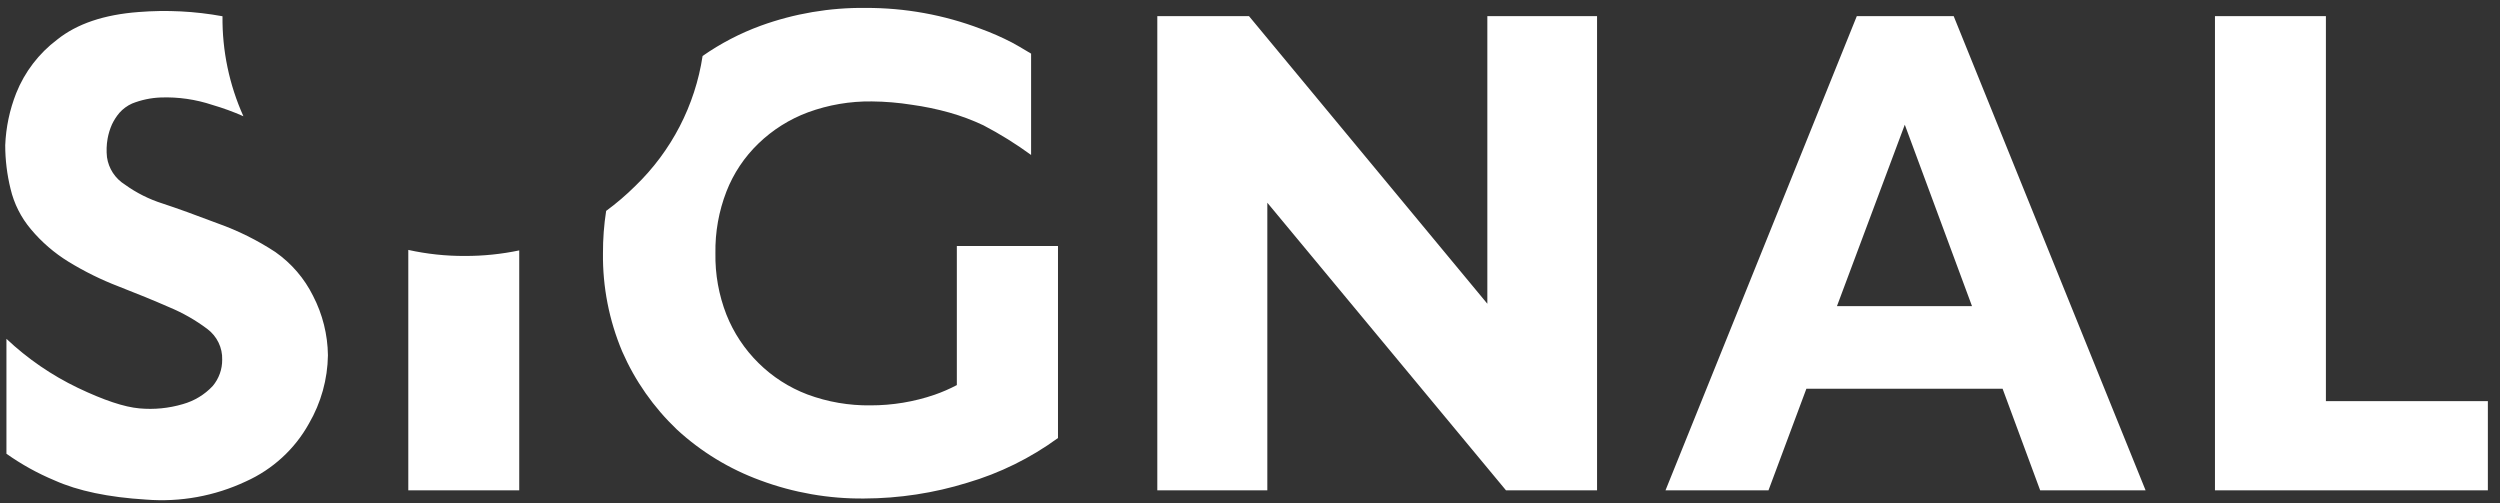 <svg width="144" height="29" viewBox="0 0 144 29" fill="none" xmlns="http://www.w3.org/2000/svg">
<rect x="0" y="0" width="144" height="29" fill="#333333" stroke="none"/>
<path fill-rule="evenodd" clip-rule="evenodd" d="M143.301 23.105V28.243H127.582V0.929H133.972V23.105H143.301ZM112.532 0.929L123.586 28.243H117.514L115.349 22.39H104.048L101.865 28.243H95.933L106.952 0.929H112.532ZM105.808 17.635H113.588L109.716 7.183L105.808 17.635ZM85.671 0.929H91.99V28.243H86.745L72.998 11.677V28.243H66.661V0.929H71.942L85.671 17.495V0.929ZM50.221 5.842C48.966 5.825 47.719 6.038 46.542 6.469C45.476 6.865 44.505 7.476 43.69 8.263C42.879 9.043 42.248 9.988 41.842 11.033C41.403 12.166 41.188 13.373 41.208 14.586C41.187 15.795 41.402 16.995 41.842 18.123C42.257 19.168 42.886 20.117 43.69 20.91C44.49 21.702 45.45 22.32 46.507 22.721C47.671 23.154 48.907 23.366 50.15 23.349C51.402 23.35 52.646 23.144 53.829 22.739C54.271 22.585 54.7 22.399 55.114 22.181V14.168H60.94V25.23C59.362 26.383 57.593 27.255 55.712 27.808C53.792 28.402 51.792 28.707 49.781 28.714C47.737 28.735 45.708 28.381 43.796 27.669C42.014 27.018 40.38 26.023 38.99 24.742C37.65 23.465 36.578 21.938 35.84 20.248C35.085 18.455 34.708 16.529 34.731 14.586C34.728 13.77 34.789 12.955 34.914 12.148C35.51 11.71 36.072 11.229 36.596 10.709C38.677 8.699 40.037 6.071 40.469 3.225C41.502 2.503 42.627 1.918 43.813 1.483C45.752 0.779 47.804 0.431 49.868 0.456C52.131 0.449 54.375 0.856 56.487 1.658C57.102 1.882 57.702 2.145 58.282 2.445C58.483 2.549 58.853 2.765 59.391 3.089V8.925C58.52 8.289 57.602 7.718 56.645 7.218C56.016 6.921 55.362 6.676 54.691 6.486C53.975 6.286 53.246 6.134 52.509 6.033C51.752 5.913 50.987 5.849 50.221 5.842V5.842ZM23.518 14.395C24.587 14.631 25.679 14.748 26.774 14.743C27.827 14.746 28.878 14.639 29.908 14.423V28.243H23.518V14.395ZM18.889 20.464C18.869 21.844 18.493 23.197 17.797 24.394C16.982 25.866 15.706 27.037 14.161 27.731C12.369 28.573 10.385 28.934 8.408 28.776C6.247 28.644 4.492 28.276 3.145 27.672C2.166 27.264 1.235 26.748 0.371 26.136V19.516C1.585 20.661 2.971 21.613 4.48 22.338C5.977 23.053 7.162 23.448 8.035 23.523C8.874 23.6 9.72 23.517 10.528 23.279C11.189 23.094 11.786 22.733 12.253 22.234C12.61 21.808 12.803 21.271 12.798 20.718C12.809 20.378 12.737 20.04 12.588 19.733C12.44 19.426 12.22 19.158 11.946 18.952C11.271 18.444 10.534 18.023 9.753 17.698C8.87 17.311 7.891 16.91 6.824 16.496C5.822 16.111 4.858 15.635 3.944 15.074C3.125 14.571 2.394 13.939 1.779 13.203C1.21 12.529 0.808 11.732 0.607 10.876C0.405 10.055 0.302 9.213 0.301 8.368C0.341 7.339 0.555 6.324 0.934 5.364C1.422 4.143 2.237 3.077 3.293 2.281C4.434 1.368 5.997 0.842 7.982 0.693C9.597 0.563 11.223 0.645 12.816 0.936V0.936C12.794 2.919 13.205 4.884 14.02 6.695C13.44 6.439 12.844 6.222 12.235 6.044C11.275 5.724 10.265 5.578 9.253 5.615C8.688 5.637 8.131 5.755 7.606 5.964C7.327 6.09 7.079 6.273 6.877 6.5C6.707 6.702 6.564 6.924 6.451 7.162C6.334 7.426 6.249 7.701 6.198 7.984C6.135 8.337 6.123 8.698 6.162 9.054C6.208 9.375 6.324 9.683 6.502 9.956C6.68 10.228 6.916 10.459 7.194 10.632C7.857 11.111 8.594 11.48 9.376 11.726C10.193 11.995 11.249 12.376 12.545 12.869C13.713 13.285 14.826 13.838 15.861 14.517C16.787 15.166 17.533 16.035 18.033 17.043C18.581 18.102 18.874 19.273 18.889 20.464V20.464Z" fill="white"/>
</svg>
